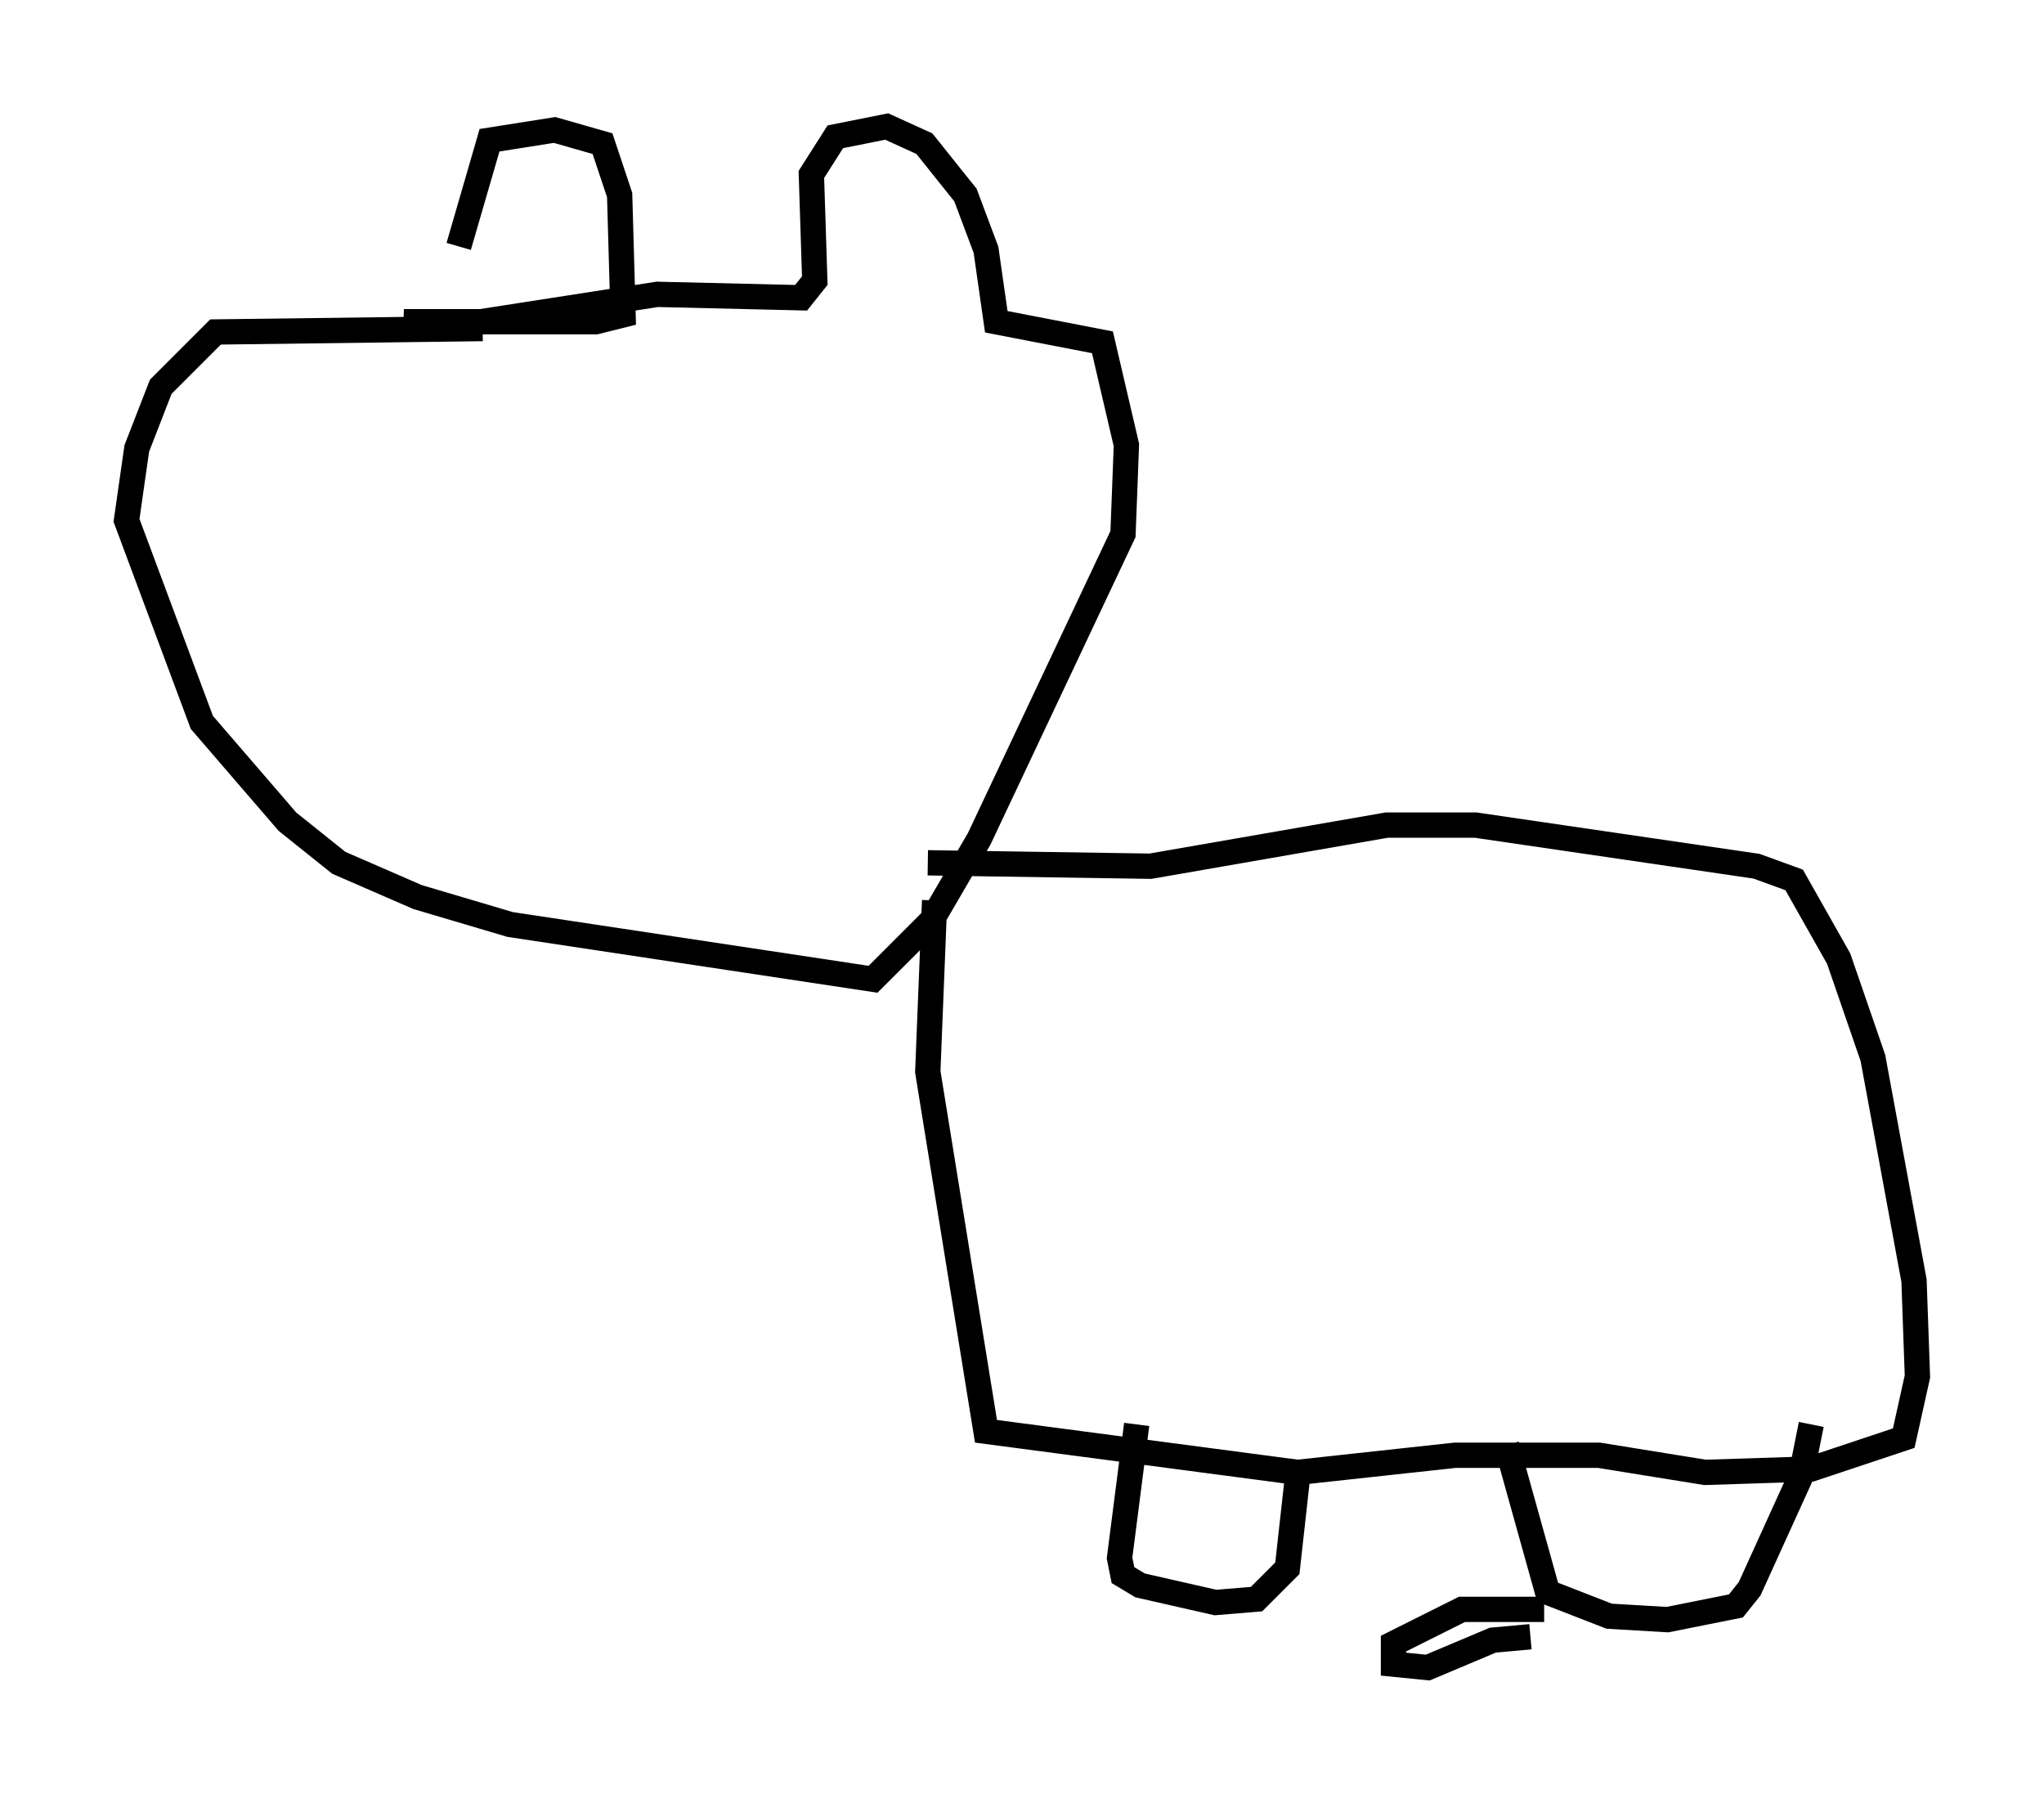 <?xml version="1.0" encoding="utf-8" ?>
<svg baseProfile="full" height="70.892" version="1.1" width="80.771" xmlns="http://www.w3.org/2000/svg" xmlns:ev="http://www.w3.org/2001/xml-events" xmlns:xlink="http://www.w3.org/1999/xlink"><defs /><rect fill="white" height="70.892" width="80.771" x="0" y="0" /><path d="M17.72, 13.254 m0.406, -3.518 l1.218, -4.195 2.571, -0.406 l1.894, 0.541 0.677, 2.03 l0.135, 4.736 -1.083, 0.271 l-7.578, 0.0 2.165, 0.135 l7.848, -1.218 5.683, 0.135 l0.541, -0.677 -0.135, -4.195 l0.947, -1.488 2.03, -0.406 l1.488, 0.677 1.624, 2.03 l0.812, 2.165 0.406, 2.842 l4.195, 0.812 0.947, 4.059 l-0.135, 3.518 -5.683, 12.043 l-1.894, 3.248 -2.3, 2.3 l-14.344, -2.165 -3.654, -1.083 l-3.112, -1.353 -2.03, -1.624 l-3.383, -3.924 -2.977, -7.984 l0.406, -2.842 0.947, -2.436 l2.165, -2.165 10.555, -0.135 m17.591, 21.109 l8.796, 0.135 9.337, -1.624 l3.518, 0.0 11.096, 1.624 l1.488, 0.541 1.759, 3.112 l1.353, 3.924 1.624, 8.796 l0.135, 3.789 -0.541, 2.436 l-3.654, 1.218 -4.195, 0.135 l-4.195, -0.677 -5.683, 0.0 l-6.225, 0.677 -12.314, -1.624 l-2.3, -14.208 0.271, -6.766 m7.984, 20.703 l-0.677, 5.277 0.135, 0.677 l0.677, 0.406 2.977, 0.677 l1.624, -0.135 1.218, -1.218 l0.406, -3.654 m8.254, -1.218 l1.624, 5.819 2.436, 0.947 l2.3, 0.135 2.706, -0.541 l0.541, -0.677 2.03, -4.465 l0.406, -2.03 m-10.555, 7.307 l-3.248, 0.0 -2.706, 1.353 l0.0, 0.812 1.353, 0.135 l2.571, -1.083 1.488, -0.135 " fill="none" stroke="black" stroke-width="1" /></svg>